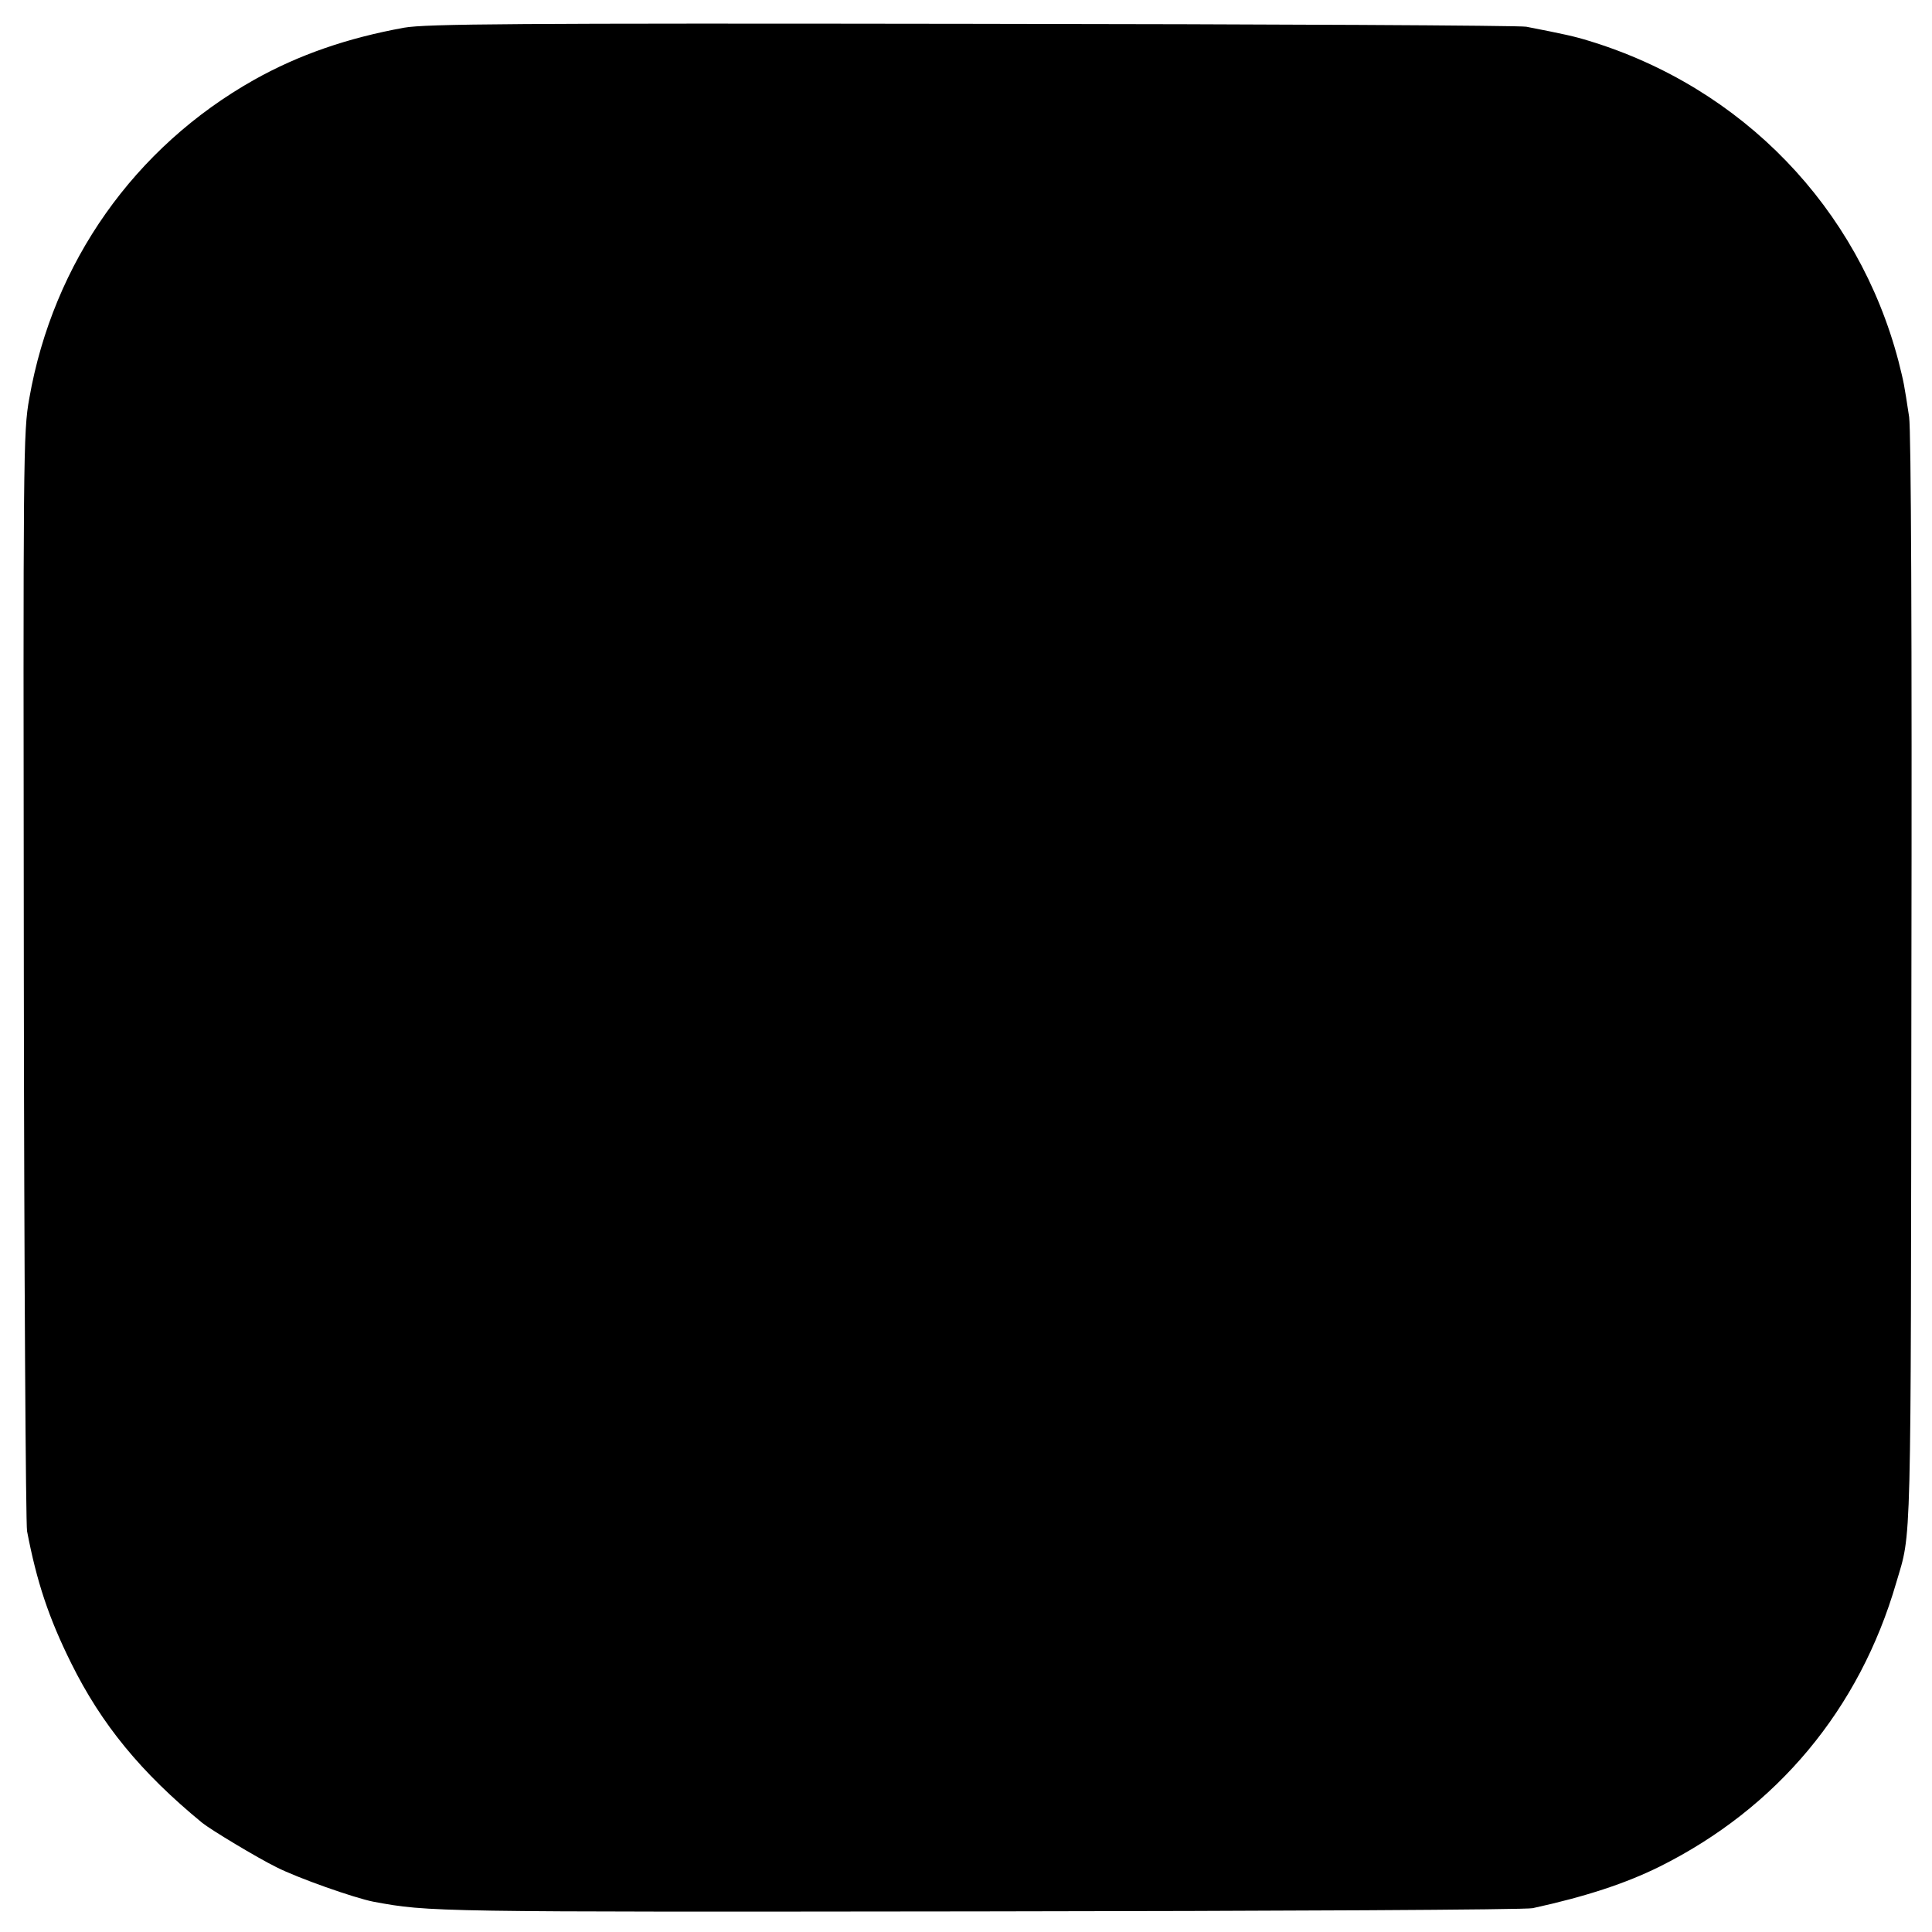 <?xml version="1.0" standalone="no"?>
<!DOCTYPE svg PUBLIC "-//W3C//DTD SVG 20010904//EN"
 "http://www.w3.org/TR/2001/REC-SVG-20010904/DTD/svg10.dtd">
<svg version="1.0" xmlns="http://www.w3.org/2000/svg"
 width="600pt" height="600pt" viewBox="0 0 600 600"
 preserveAspectRatio="xMidYMid meet">
<g transform="translate(0,600) scale(0.1,-0.1)"
fill="#000000" stroke="none">
<path d="M1255 5914 c-176 -32 -327 -84 -466 -162 -371 -209 -624 -567 -698
-989 -19 -104 -19 -173 -17 -1793 1 -927 6 -1703 10 -1725 30 -157 67 -269
137 -410 94 -190 217 -340 407 -496 26 -21 170 -108 231 -138 65 -33 240 -95
301 -107 173 -32 181 -32 1880 -30 927 1 1701 5 1720 10 165 36 289 77 394
129 365 182 621 489 735 882 48 163 45 63 47 1865 2 1097 -1 1709 -7 1755 -16
105 -16 105 -33 173 -125 477 -485 850 -961 995 -45 14 -77 21 -195 44 -19 4
-793 8 -1720 9 -1423 2 -1697 0 -1765 -12z"/>
</g>
</svg>
